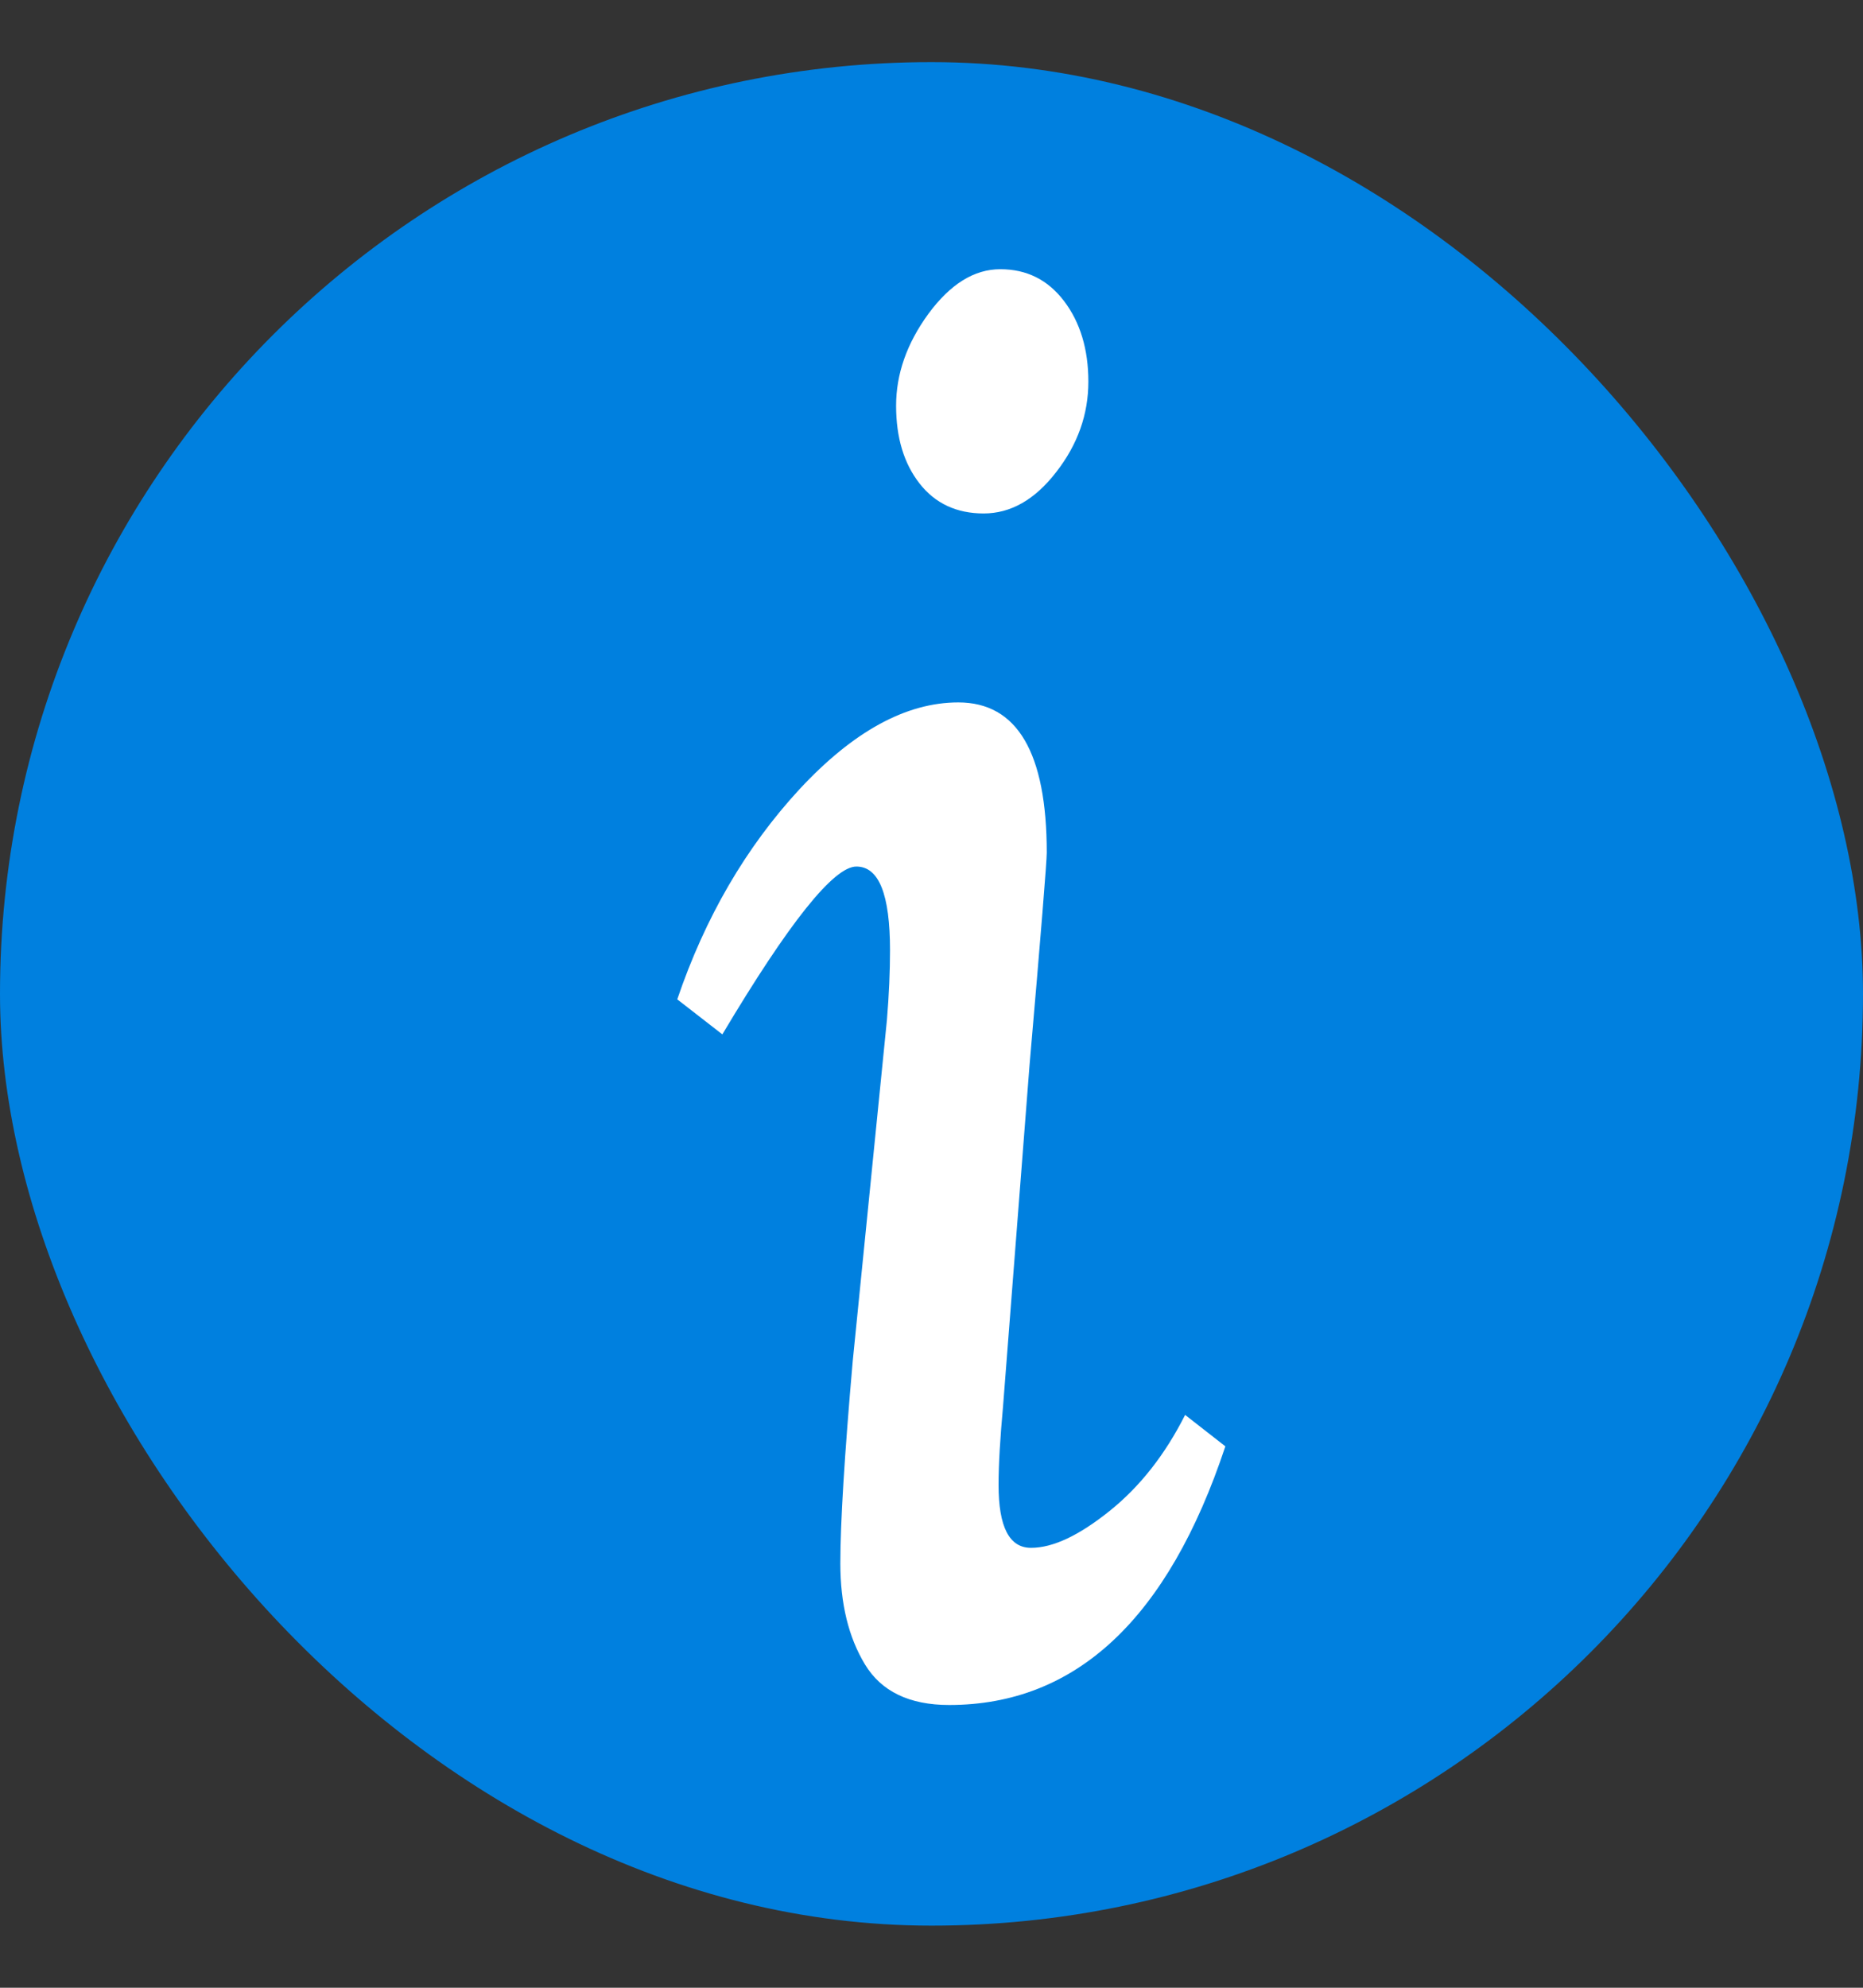 <svg width="15" height="16" viewBox="0 0 15 16" fill="none" xmlns="http://www.w3.org/2000/svg">
<rect x="0" y="0" width="15" height="16" fill="#333333" stroke="none"/>
<rect y="0.5" width="15" height="15" rx="7.5" fill="#0080DF"/>
<path d="M7.92 4.133C8.136 4.133 8.331 4.024 8.504 3.8C8.678 3.577 8.763 3.334 8.763 3.072C8.763 2.811 8.697 2.594 8.567 2.423C8.436 2.251 8.265 2.167 8.054 2.167C7.844 2.167 7.652 2.286 7.475 2.526C7.3 2.766 7.215 3.012 7.215 3.266C7.215 3.523 7.278 3.731 7.404 3.892C7.53 4.053 7.703 4.133 7.92 4.133Z" fill="white"/>
<path d="M8.933 12.163C8.687 12.36 8.478 12.459 8.301 12.459C8.126 12.459 8.04 12.29 8.04 11.953C8.04 11.784 8.053 11.574 8.076 11.321L8.289 8.578C8.382 7.506 8.428 6.932 8.428 6.864C8.428 6.057 8.189 5.654 7.716 5.654C7.295 5.654 6.869 5.888 6.437 6.353C6.006 6.82 5.678 7.382 5.453 8.044L5.816 8.326C6.353 7.425 6.713 6.975 6.895 6.975C7.077 6.975 7.166 7.199 7.166 7.65C7.166 7.817 7.158 8.007 7.141 8.211L6.866 10.954C6.799 11.717 6.766 12.262 6.766 12.584C6.766 12.908 6.832 13.179 6.964 13.397C7.095 13.614 7.321 13.724 7.642 13.724C8.663 13.724 9.405 13.03 9.866 11.642L9.542 11.389C9.381 11.708 9.179 11.966 8.933 12.163Z" fill="white"/>
</svg>
